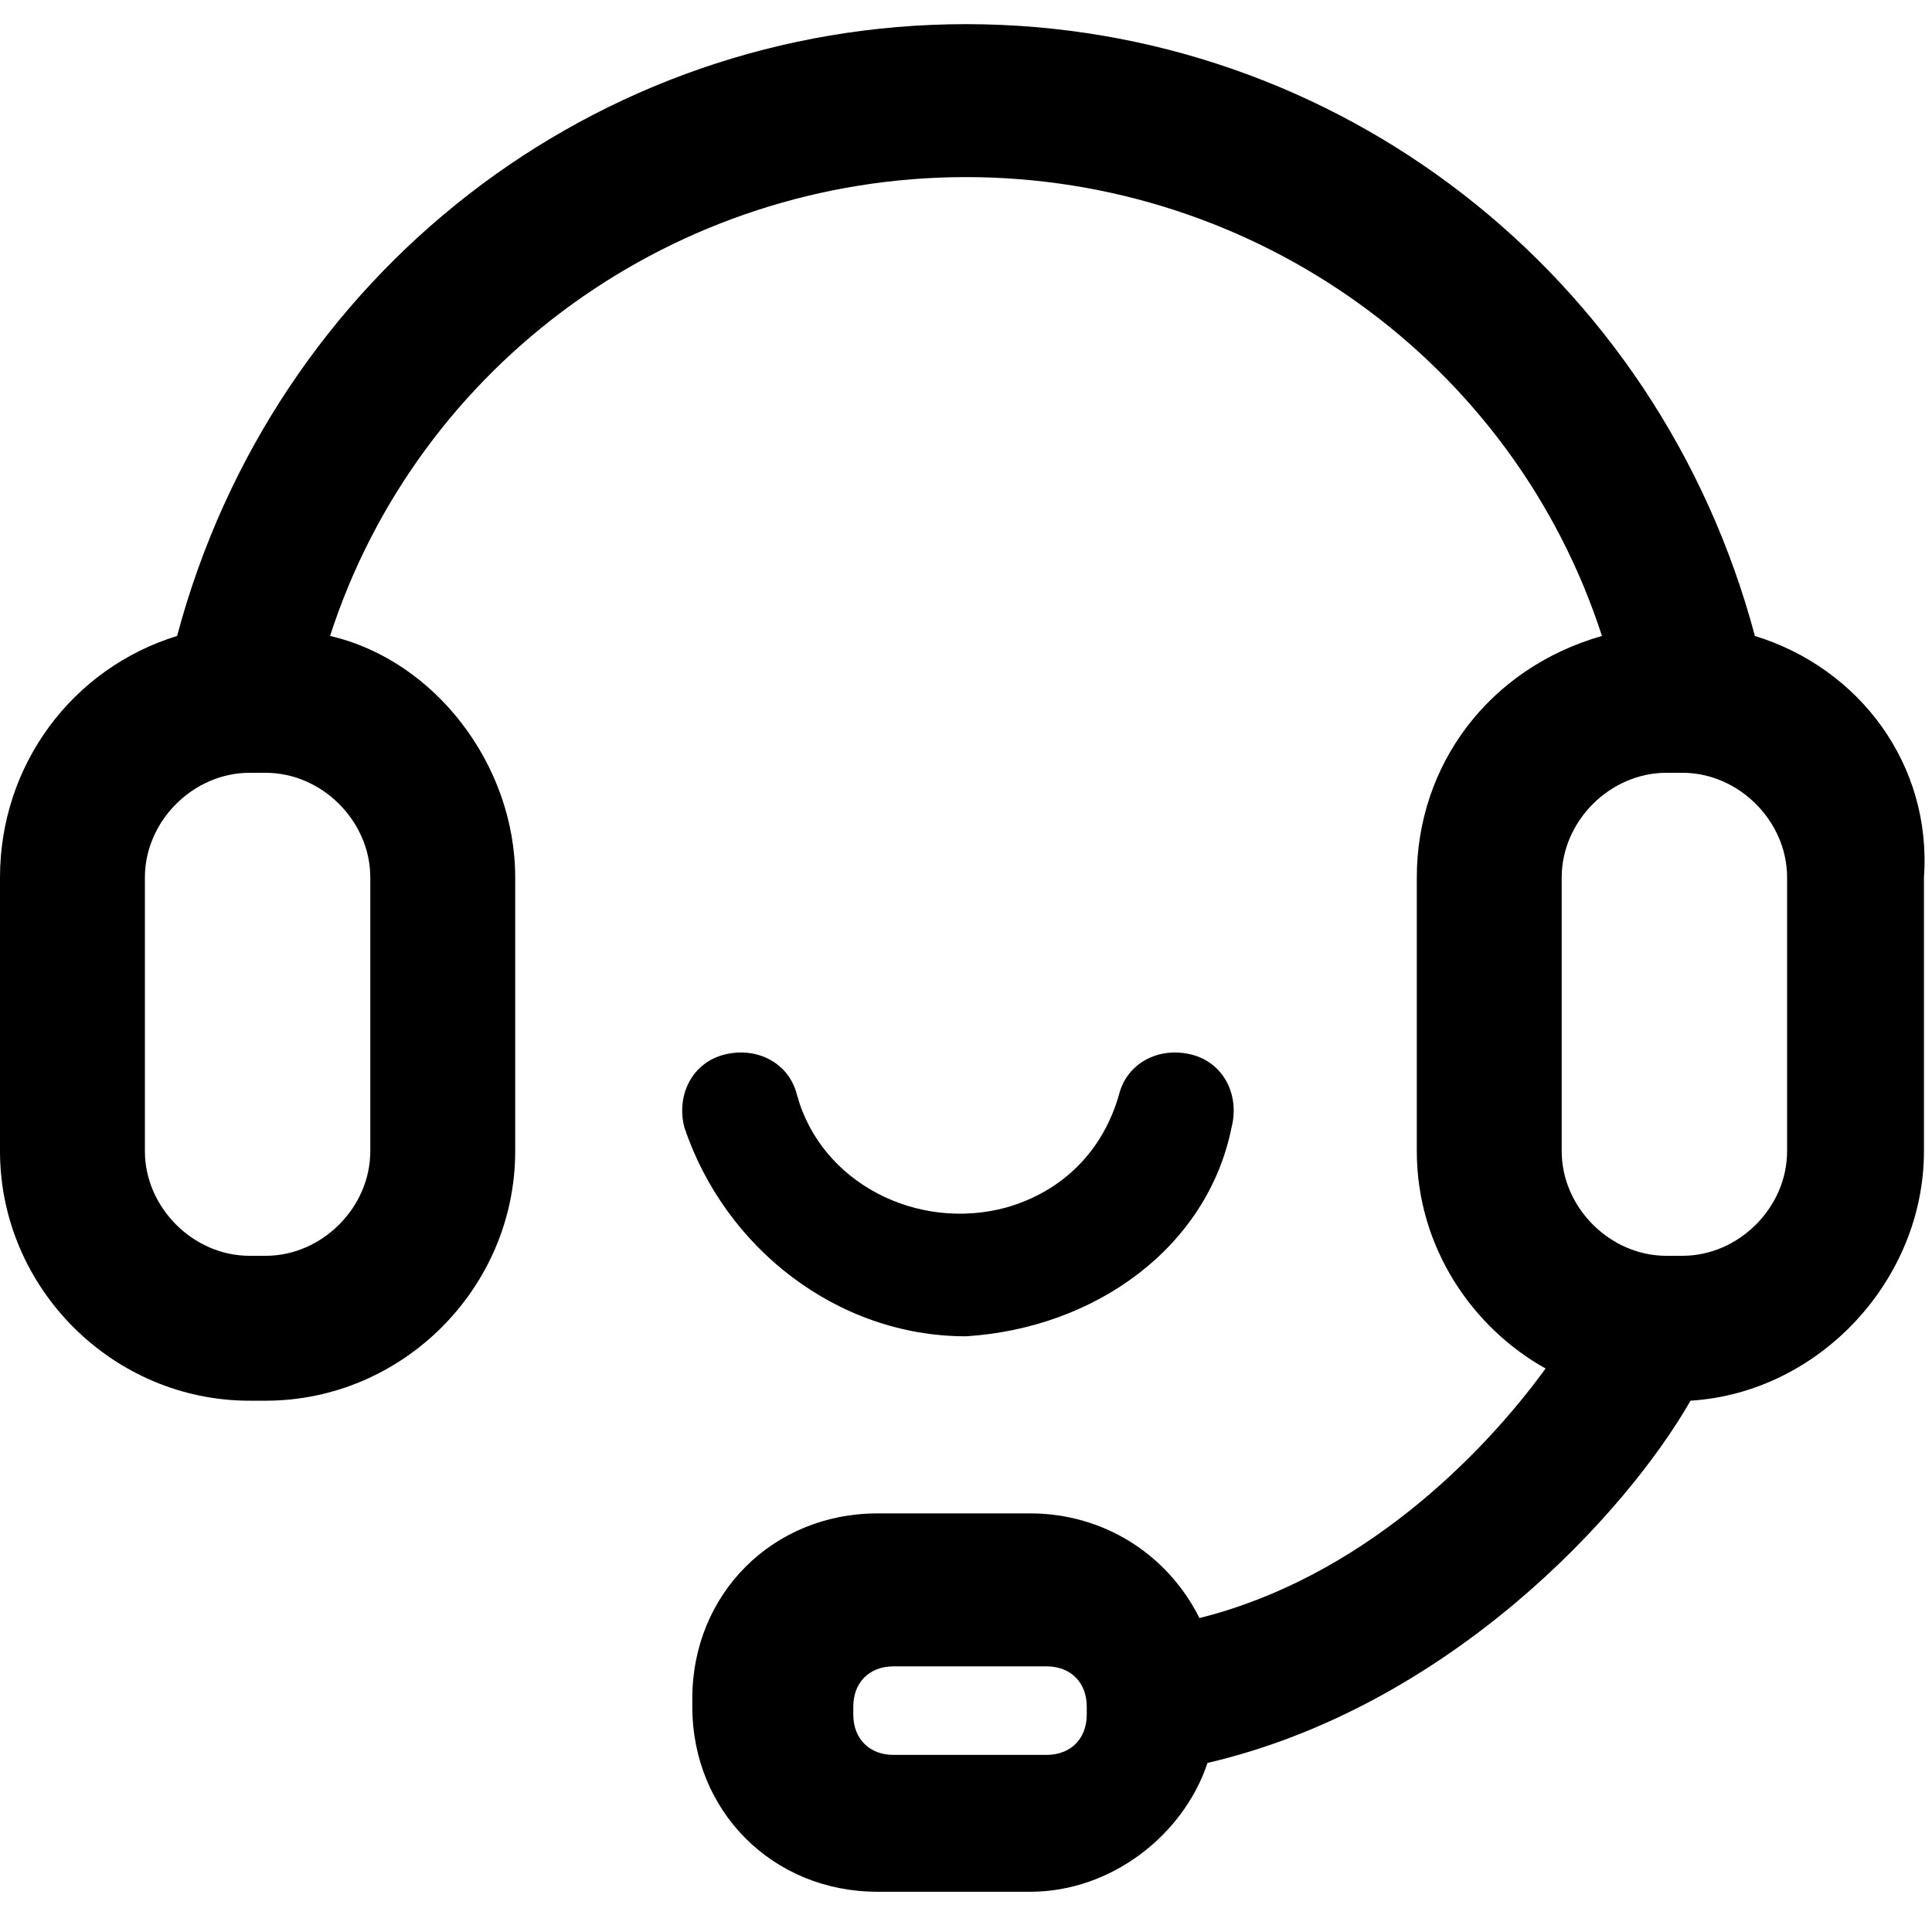 <?xml version="1.0" standalone="no"?><!DOCTYPE svg PUBLIC "-//W3C//DTD SVG 1.1//EN" "http://www.w3.org/Graphics/SVG/1.1/DTD/svg11.dtd"><svg t="1608533326890" class="icon" viewBox="0 0 1024 1024" version="1.1" xmlns="http://www.w3.org/2000/svg" p-id="9191" xmlns:xlink="http://www.w3.org/1999/xlink" width="32" height="32"><defs><style type="text/css"></style></defs><path d="M930.133 337.067C878.933 145.067 708.267 12.8 512 12.8S145.067 145.067 93.867 337.067C38.4 354.133 0 405.333 0 465.067v145.067c0 72.533 59.733 132.267 132.267 132.267h8.533c72.533 0 132.267-59.733 132.267-132.267v-145.067c0-59.733-42.667-115.2-98.133-128C221.867 192 358.4 93.867 512 93.867s290.133 98.133 337.067 243.2c-59.733 17.067-98.133 68.267-98.133 128v145.067c0 51.2 29.867 93.867 68.267 115.2-34.133 46.933-98.133 110.933-183.467 132.267-17.067-34.133-51.2-55.467-89.6-55.467h-81.067c-55.467 0-98.133 42.667-98.133 98.133v4.267c0 55.467 42.667 98.133 98.133 98.133h81.067c42.667 0 81.067-29.867 93.867-68.267 128-29.867 221.867-132.267 256-192 68.267-4.267 123.733-64 123.733-132.267v-145.067c4.267-59.733-34.133-110.933-89.6-128z m-733.867 128v145.067c0 29.867-25.6 55.467-55.467 55.467h-8.533c-29.867 0-55.467-25.6-55.467-55.467v-145.067c0-29.867 25.6-55.467 55.467-55.467h8.533c29.867 0 55.467 25.6 55.467 55.467z m379.733 443.733c0 12.8-8.533 21.333-21.333 21.333h-81.067c-12.8 0-21.333-8.533-21.333-21.333v-4.267c0-12.8 8.533-21.333 21.333-21.333H554.667c12.8 0 21.333 8.533 21.333 21.333v4.267z m371.2-298.667c0 29.867-25.6 55.467-55.467 55.467h-8.533c-29.867 0-55.467-25.6-55.467-55.467v-145.067c0-29.867 25.6-55.467 55.467-55.467h8.533c29.867 0 55.467 25.6 55.467 55.467v145.067z" p-id="9192"></path><path d="M512 708.267c-68.267 0-128-46.933-149.333-110.933-4.267-17.067 4.267-34.133 21.333-38.4s34.133 4.267 38.4 21.333c12.8 46.933 64 72.533 110.933 59.733 29.867-8.533 51.2-29.867 59.733-59.733 4.267-17.067 21.333-25.6 38.4-21.333s25.6 21.333 21.333 38.4c-12.8 64-72.533 106.667-140.8 110.933z" p-id="9193"></path></svg>